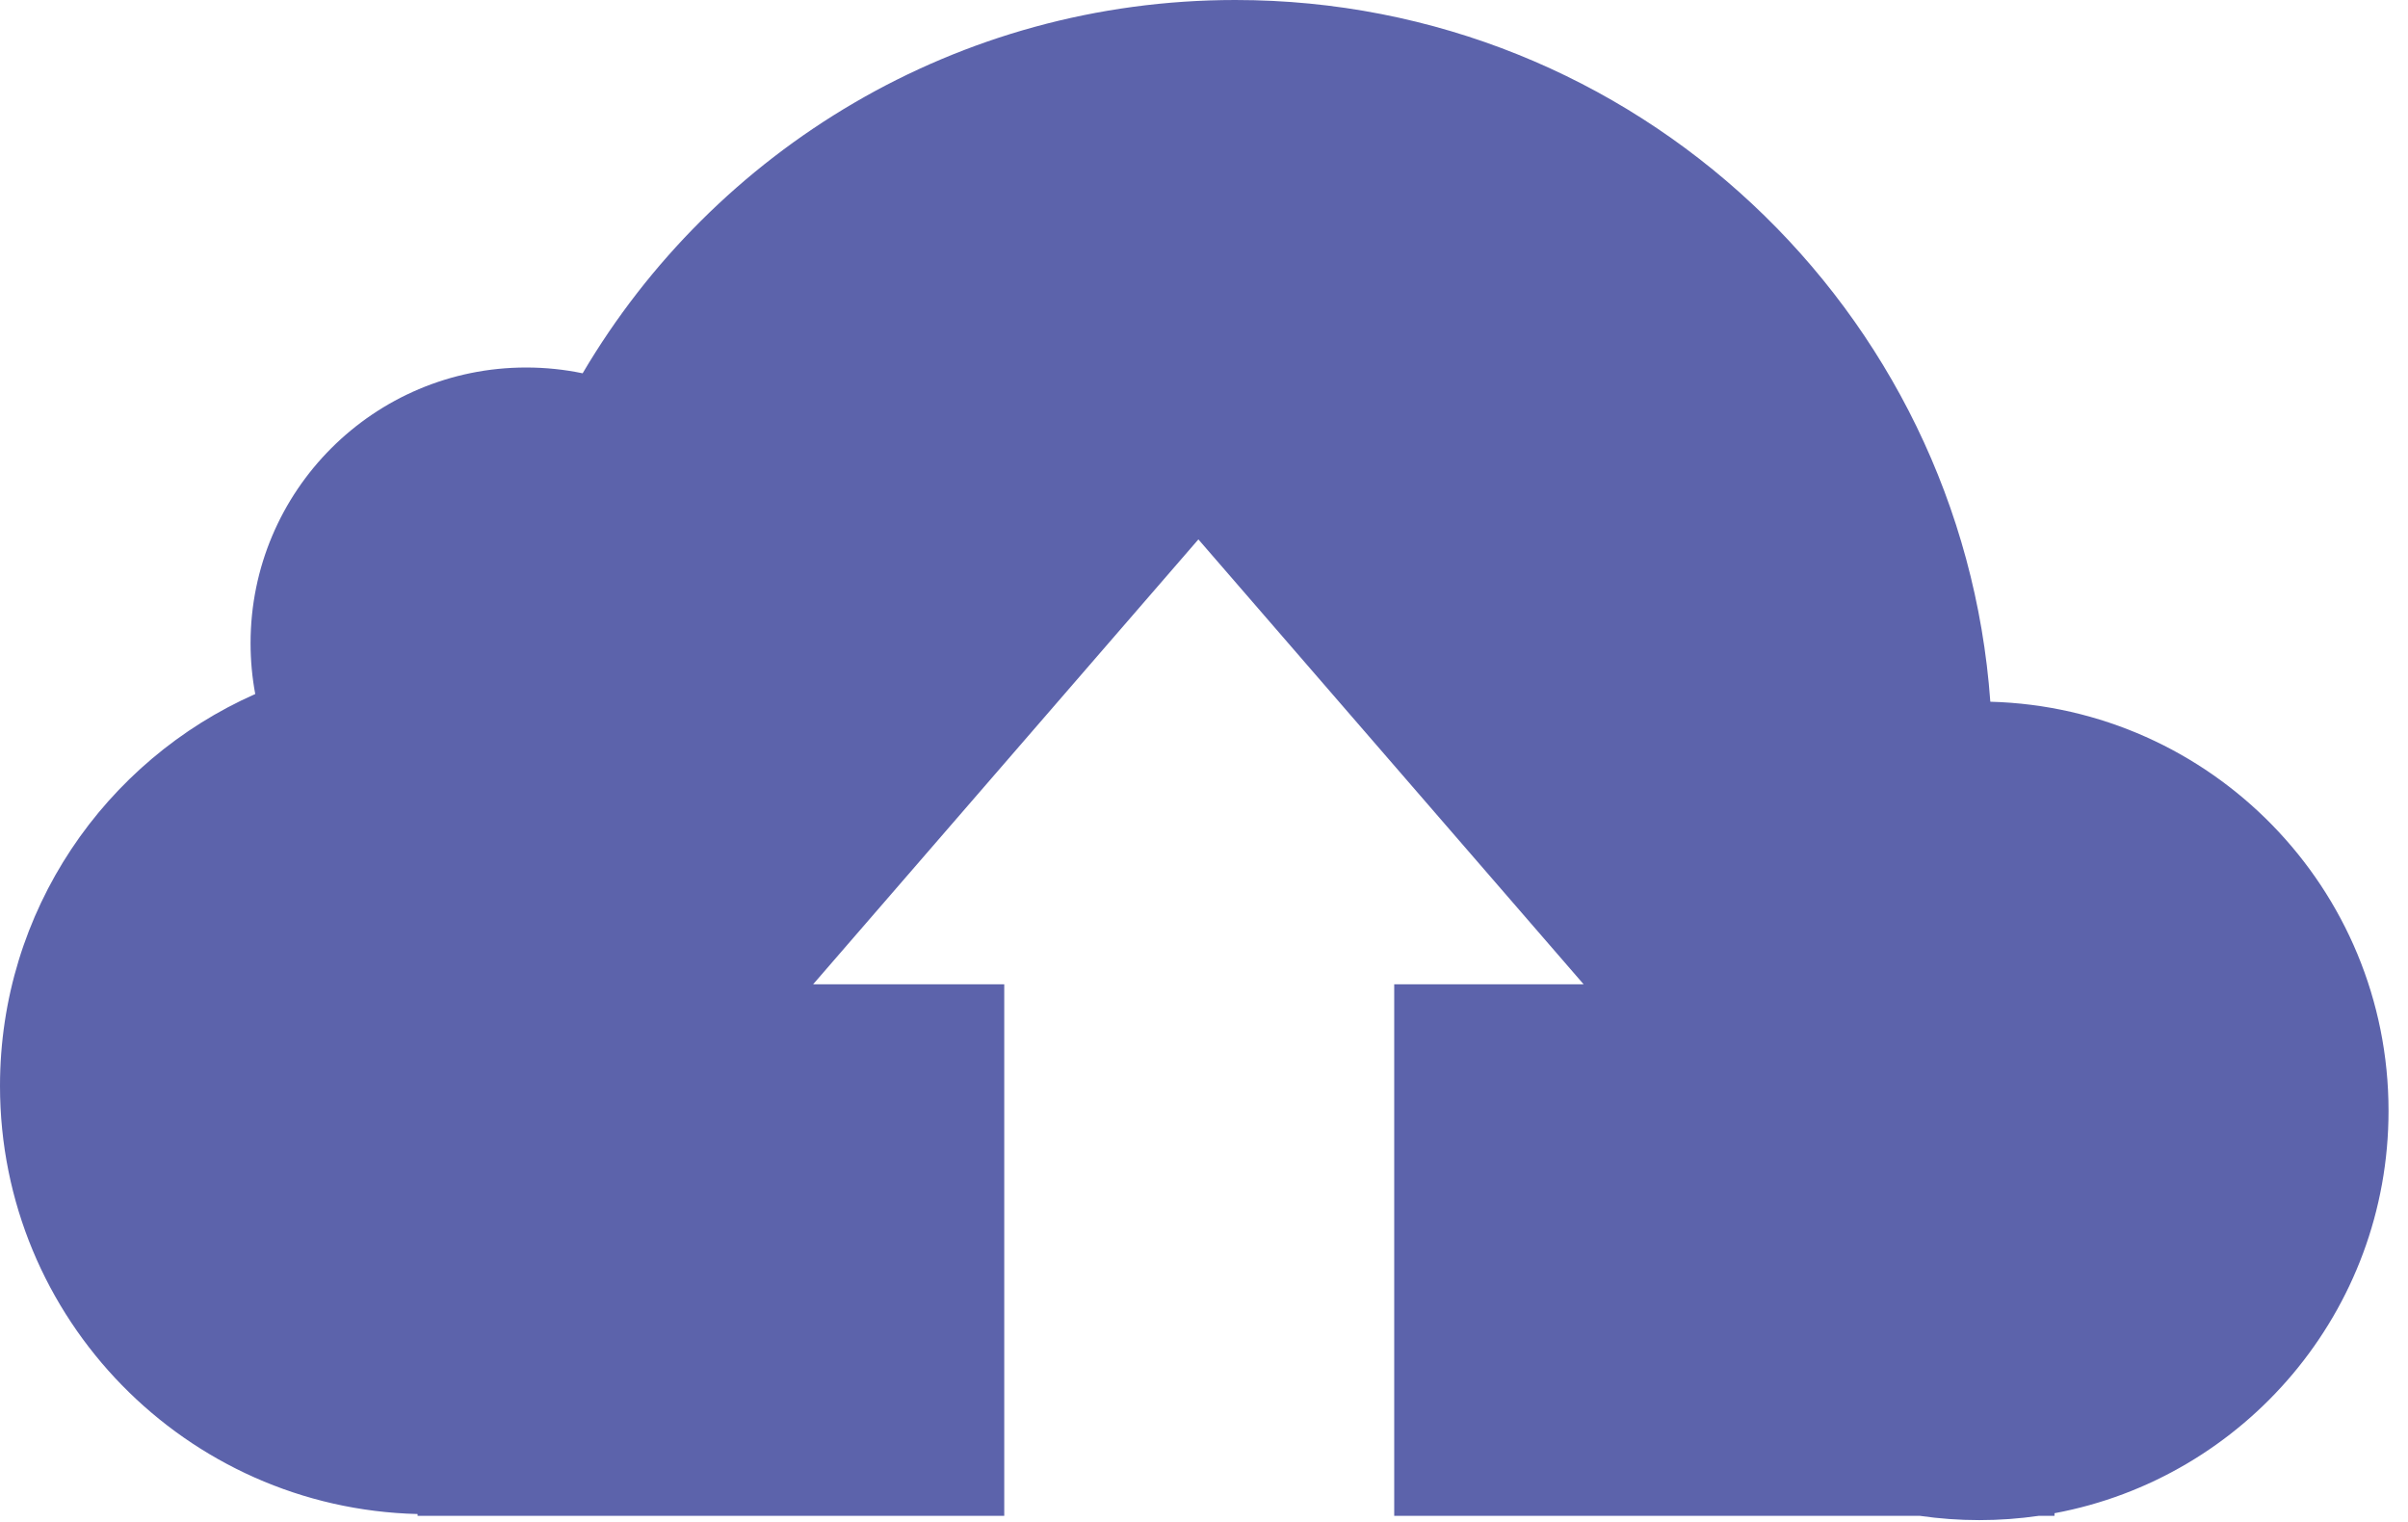 <svg width="106" height="67" viewBox="0 0 106 67" fill="none" xmlns="http://www.w3.org/2000/svg">
<path fill-rule="evenodd" clip-rule="evenodd" d="M90.438 66.722H89.737C88.886 66.845 88.015 66.909 87.129 66.909C86.243 66.909 85.372 66.845 84.52 66.722H61.373V43.323H69.71L52.753 23.742L35.795 43.323H44.207V66.722H18.382V66.641C8.188 66.392 0 58.051 0 47.797C0 40.096 4.618 33.474 11.236 30.548C11.1 29.822 11.03 29.073 11.03 28.308C11.03 21.607 16.461 16.176 23.161 16.176C24.014 16.176 24.846 16.264 25.648 16.431C31.442 6.598 42.14 0 54.379 0C71.963 0 86.367 13.621 87.614 30.887C97.339 31.145 105.143 39.109 105.143 48.895C105.143 57.714 98.806 65.052 90.438 66.606V66.722Z" fill="#5C63AB"/>
</svg>
